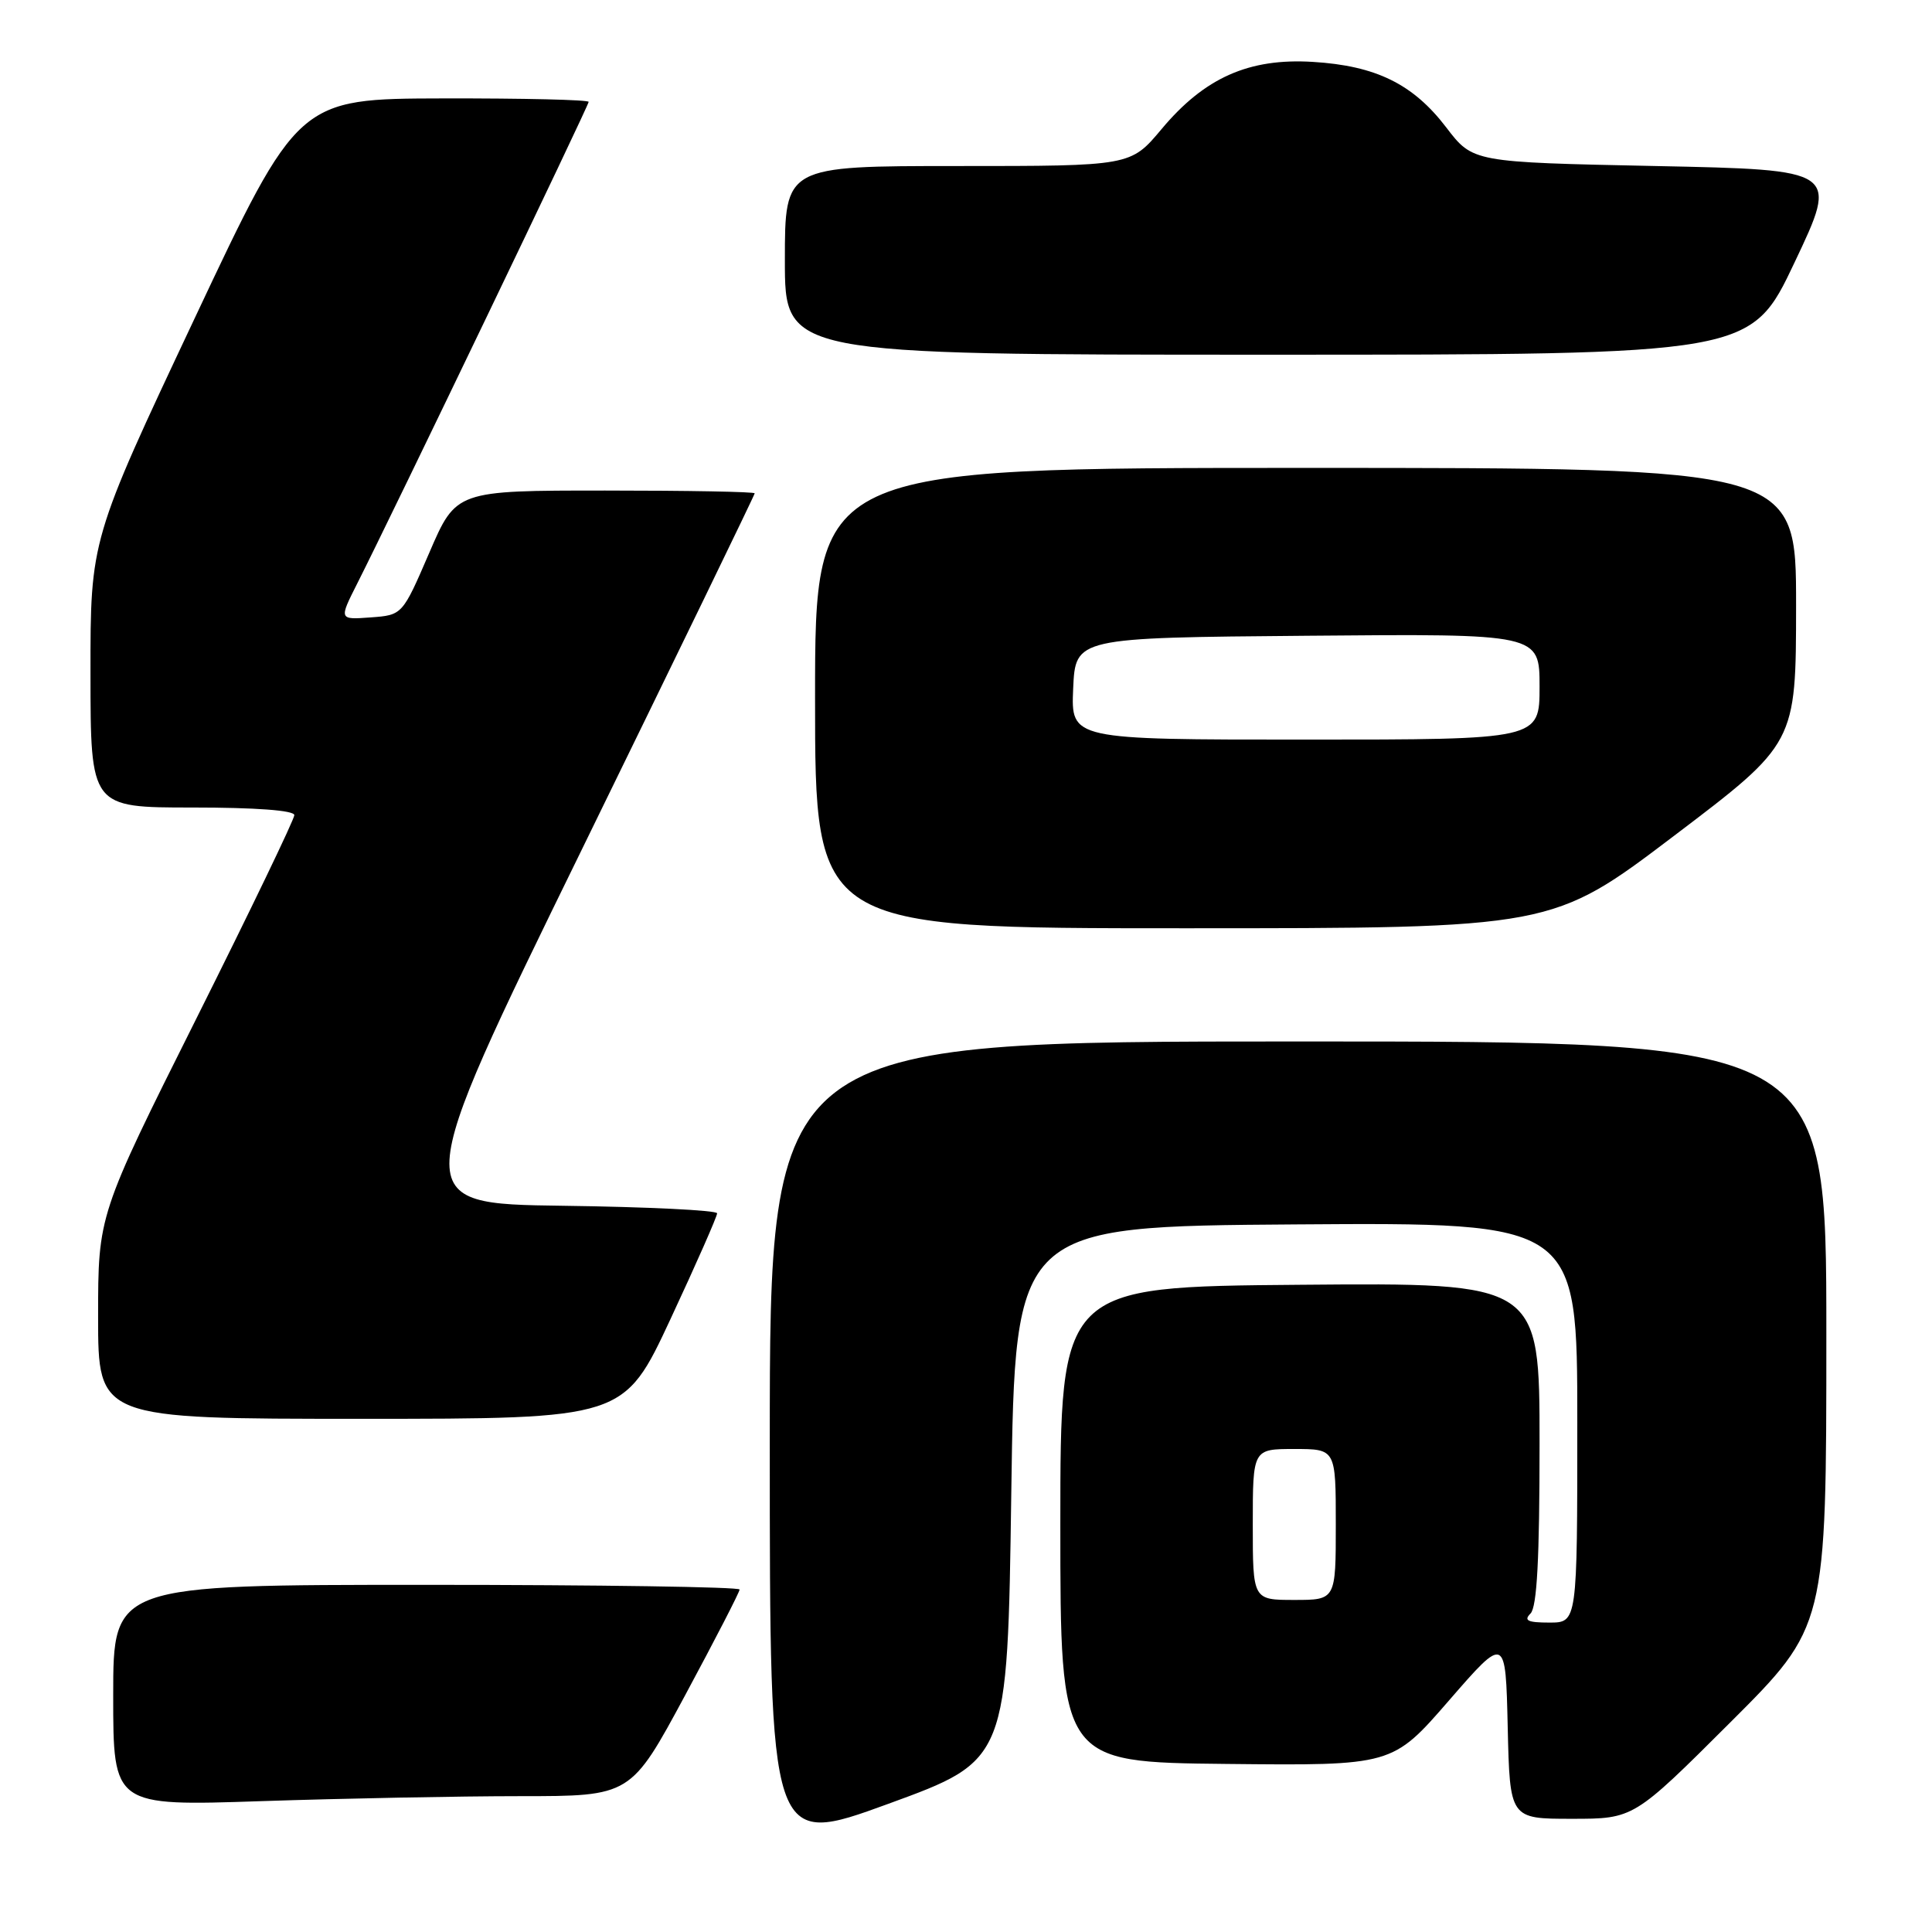 <?xml version="1.0" encoding="UTF-8" standalone="no"?>
<!DOCTYPE svg PUBLIC "-//W3C//DTD SVG 1.1//EN" "http://www.w3.org/Graphics/SVG/1.1/DTD/svg11.dtd" >
<svg xmlns="http://www.w3.org/2000/svg" xmlns:xlink="http://www.w3.org/1999/xlink" version="1.1" viewBox="0 0 256 256">
 <g >
 <path fill="currentColor"
d=" M 134.00 197.88 C 134.50 162.50 134.50 162.50 171.75 162.24 C 209.00 161.98 209.00 161.98 209.00 188.49 C 209.00 215.00 209.00 215.00 205.30 215.00 C 202.42 215.00 201.87 214.73 202.80 213.80 C 203.66 212.94 204.00 206.53 204.00 191.29 C 204.00 169.97 204.00 169.97 172.25 170.24 C 140.50 170.50 140.50 170.50 140.50 202.00 C 140.50 233.50 140.50 233.50 162.50 233.73 C 184.50 233.96 184.50 233.96 192.00 225.32 C 199.50 216.69 199.50 216.69 199.78 228.84 C 200.06 241.00 200.06 241.00 208.27 241.00 C 216.47 241.00 216.47 241.00 229.24 228.26 C 242.00 215.53 242.00 215.53 242.00 176.76 C 242.00 138.00 242.00 138.00 172.00 138.00 C 102.00 138.00 102.00 138.00 102.00 191.38 C 102.00 244.75 102.00 244.75 117.75 239.00 C 133.50 233.25 133.50 233.25 134.00 197.88 Z  M 68.95 238.00 C 83.58 238.00 83.58 238.00 90.79 224.62 C 94.75 217.26 98.00 210.96 98.00 210.62 C 98.00 210.28 79.33 210.00 56.50 210.00 C 15.00 210.00 15.00 210.00 15.00 224.66 C 15.00 239.32 15.00 239.32 34.66 238.66 C 45.47 238.30 60.90 238.00 68.95 238.00 Z  M 88.86 174.75 C 92.26 167.46 95.03 161.17 95.02 160.77 C 95.01 160.37 85.81 159.92 74.57 159.77 C 54.14 159.50 54.14 159.50 77.07 112.62 C 89.68 86.83 100.00 65.57 100.00 65.37 C 100.00 65.16 91.10 65.00 80.21 65.00 C 60.43 65.00 60.43 65.00 56.88 73.25 C 53.32 81.50 53.32 81.50 49.11 81.81 C 44.91 82.12 44.91 82.12 47.34 77.31 C 52.09 67.91 78.00 13.99 78.00 13.50 C 78.00 13.22 69.34 13.02 58.75 13.04 C 39.50 13.08 39.50 13.08 25.74 42.29 C 11.98 71.50 11.98 71.50 11.99 89.25 C 12.00 107.00 12.00 107.00 25.50 107.00 C 33.90 107.00 39.00 107.38 39.00 108.01 C 39.00 108.56 33.15 120.71 26.00 135.00 C 13.00 160.99 13.00 160.99 13.00 174.49 C 13.00 188.00 13.00 188.00 47.84 188.00 C 82.68 188.00 82.68 188.00 88.86 174.75 Z  M 221.82 110.75 C 237.98 98.50 237.98 98.50 237.99 80.25 C 238.00 62.00 238.00 62.00 173.00 62.00 C 108.00 62.00 108.00 62.00 108.00 92.50 C 108.00 123.00 108.00 123.00 156.83 123.00 C 205.66 123.00 205.66 123.00 221.82 110.75 Z  M 237.80 34.75 C 243.61 22.50 243.61 22.50 219.38 22.00 C 195.16 21.50 195.16 21.50 191.64 16.89 C 187.24 11.13 182.32 8.71 173.95 8.20 C 165.49 7.68 159.61 10.29 153.91 17.11 C 149.81 22.00 149.81 22.00 126.91 22.00 C 104.00 22.00 104.00 22.00 104.00 34.50 C 104.00 47.00 104.00 47.00 168.00 47.00 C 232.00 47.00 232.00 47.00 237.80 34.75 Z  M 166.00 202.00 C 166.00 192.00 166.00 192.00 171.50 192.00 C 177.00 192.00 177.00 192.00 177.00 202.00 C 177.00 212.00 177.00 212.00 171.50 212.00 C 166.00 212.00 166.00 212.00 166.00 202.00 Z  M 142.20 91.25 C 142.50 84.50 142.50 84.50 173.25 84.24 C 204.00 83.97 204.00 83.97 204.00 90.99 C 204.00 98.00 204.00 98.00 172.95 98.00 C 141.91 98.00 141.91 98.00 142.20 91.25 Z "/>
</g>
</svg>